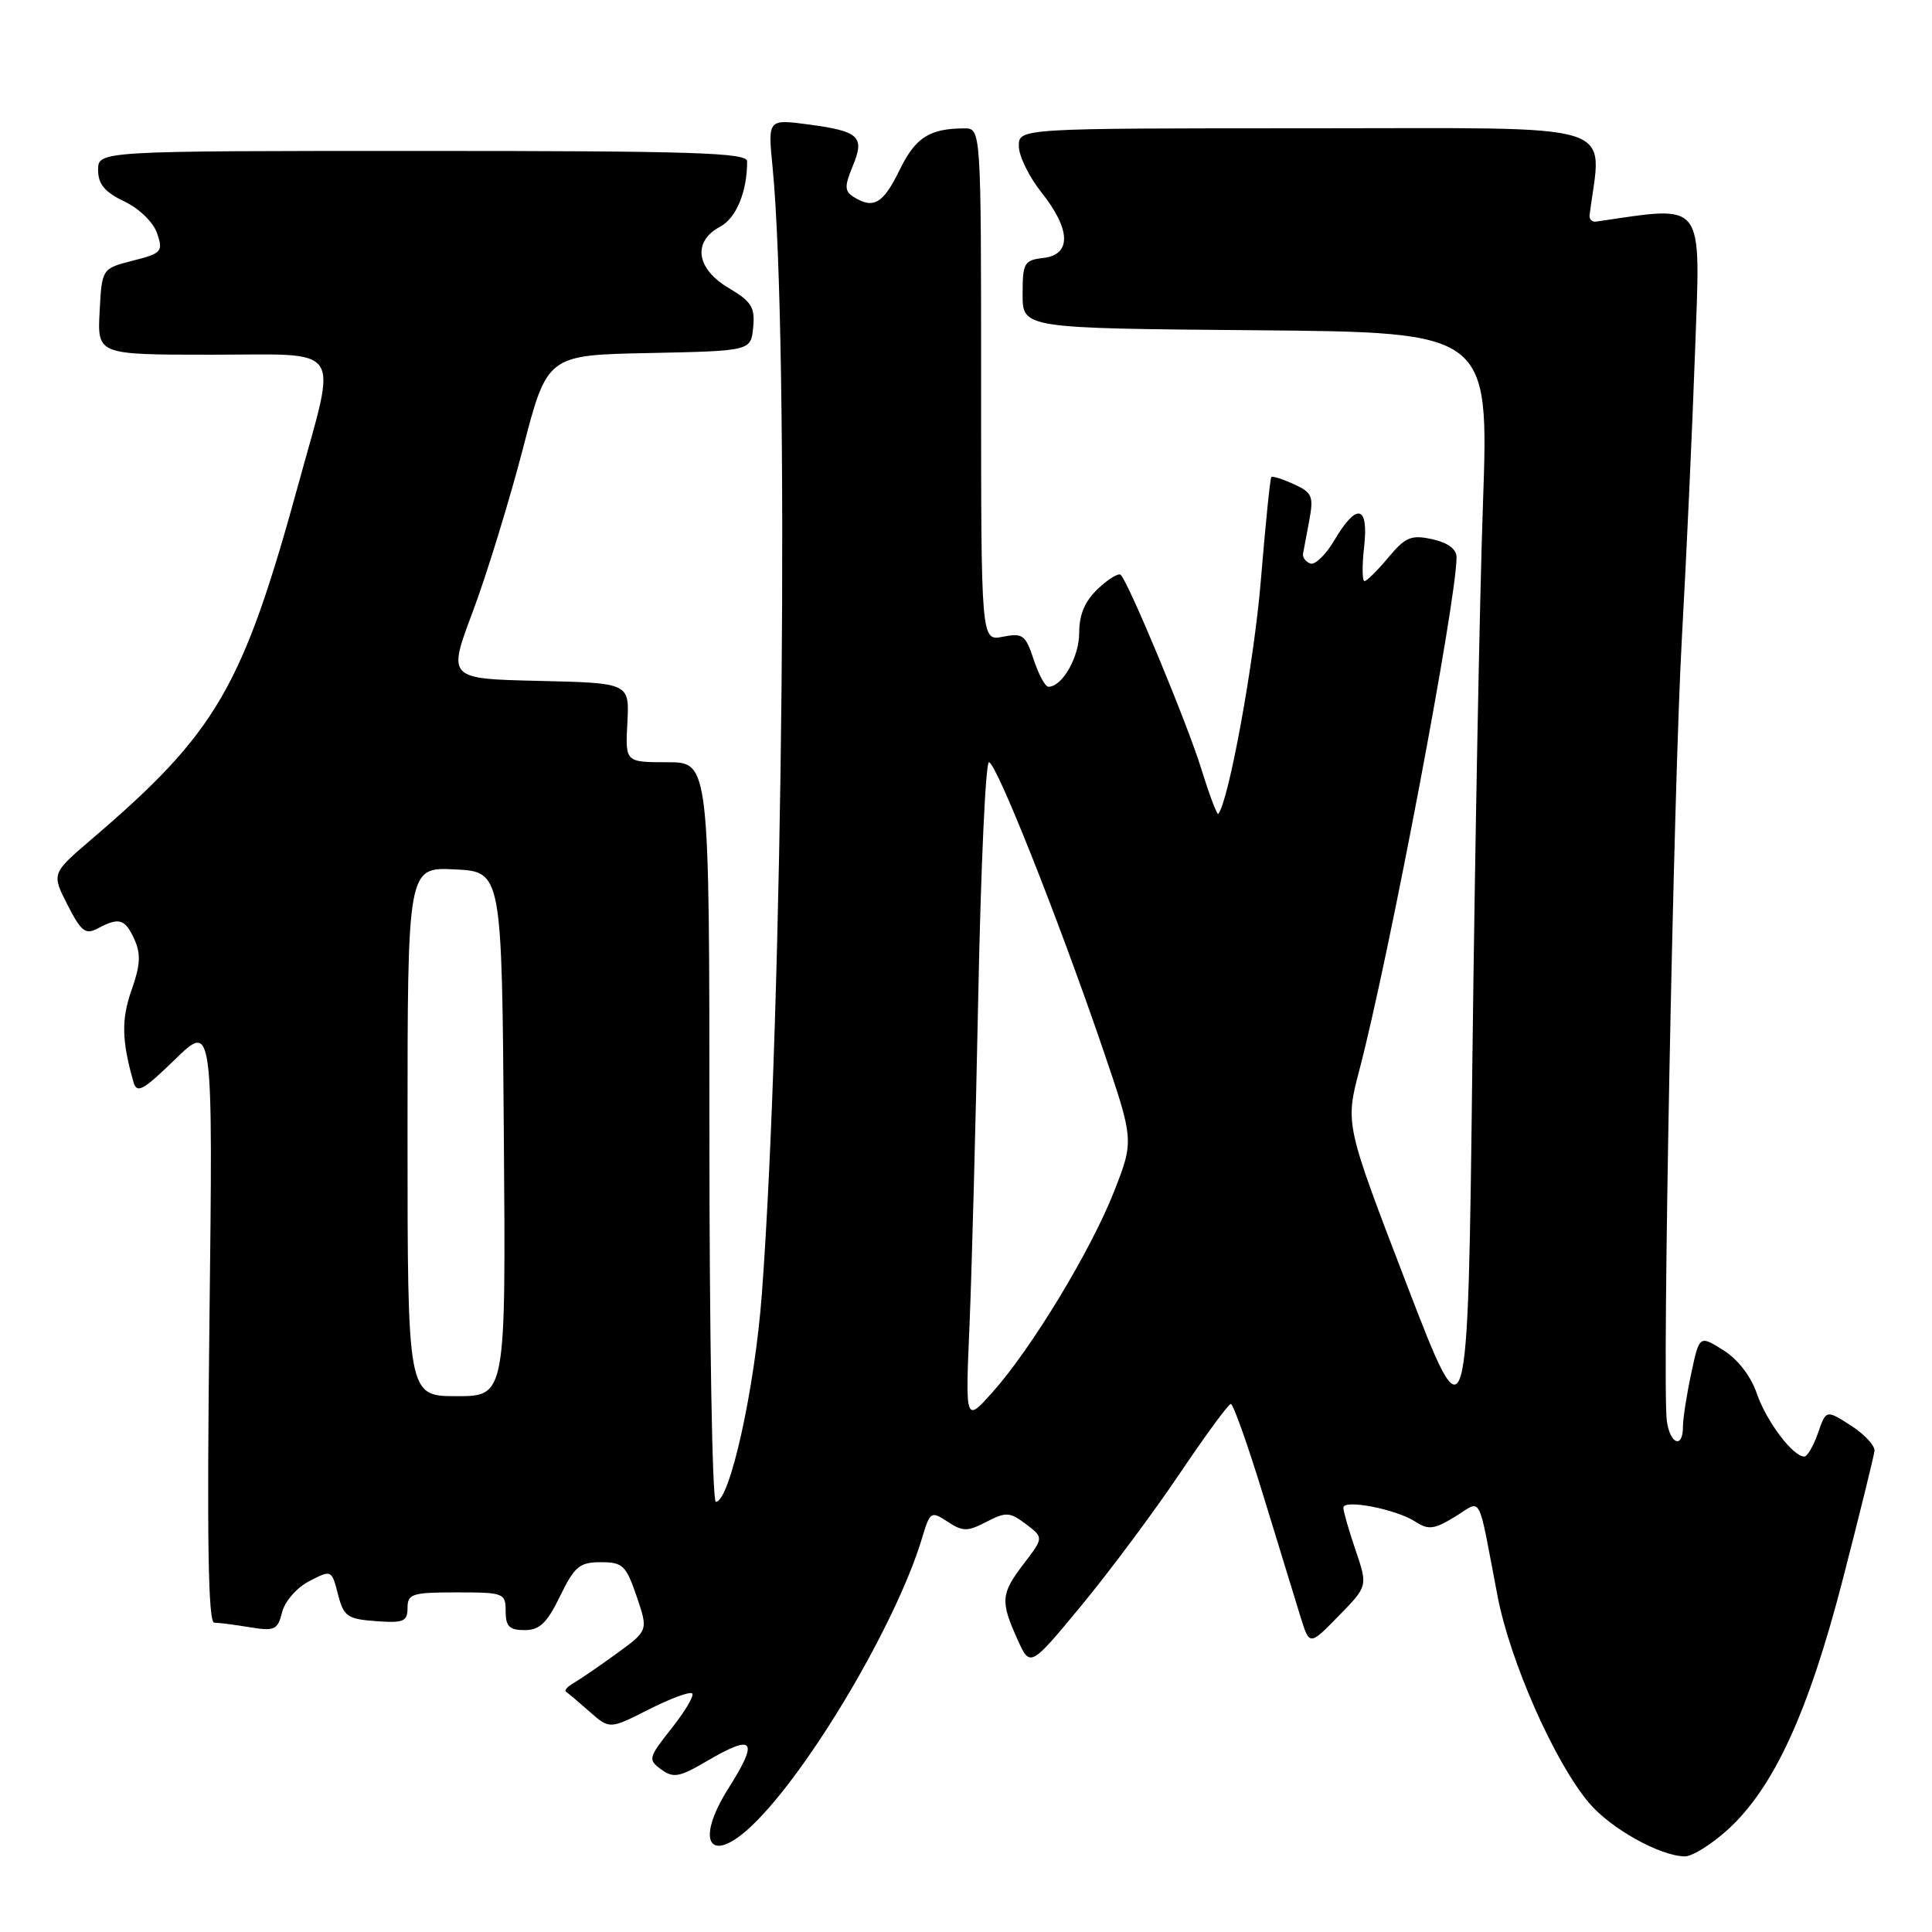 <?xml version="1.0" encoding="UTF-8" standalone="no"?>
<!DOCTYPE svg PUBLIC "-//W3C//DTD SVG 1.1//EN" "http://www.w3.org/Graphics/SVG/1.1/DTD/svg11.dtd" >
<svg xmlns="http://www.w3.org/2000/svg" xmlns:xlink="http://www.w3.org/1999/xlink" version="1.1" viewBox="0 0 256 256">
 <g >
 <path fill="currentColor"
d=" M 228.88 242.49 C 235.00 236.96 239.62 226.94 244.19 209.24 C 246.42 200.58 248.31 192.93 248.38 192.24 C 248.44 191.54 247.03 190.03 245.24 188.88 C 241.97 186.79 241.97 186.79 240.89 189.89 C 240.29 191.60 239.48 193.00 239.08 193.00 C 237.57 193.00 234.06 188.34 232.80 184.68 C 232.01 182.36 230.27 180.10 228.34 178.90 C 225.18 176.92 225.18 176.92 224.09 182.01 C 223.49 184.81 223.00 187.98 223.00 189.05 C 223.00 192.02 221.28 191.38 220.86 188.25 C 220.23 183.44 221.75 104.27 222.86 84.50 C 223.45 74.05 224.23 57.01 224.60 46.64 C 225.33 26.21 226.12 27.25 211.50 29.36 C 210.95 29.44 210.56 29.05 210.63 28.50 C 212.21 15.91 215.73 17.00 173.53 17.00 C 135.00 17.00 135.00 17.00 135.00 19.36 C 135.00 20.66 136.35 23.42 138.00 25.50 C 141.90 30.41 142.00 33.75 138.25 34.18 C 135.70 34.48 135.50 34.83 135.50 39.00 C 135.50 43.50 135.50 43.50 166.40 43.76 C 197.29 44.03 197.29 44.03 196.50 66.76 C 196.06 79.27 195.44 112.40 195.10 140.39 C 194.50 191.29 194.50 191.29 186.37 170.12 C 178.24 148.95 178.24 148.95 180.13 141.76 C 184.05 126.82 193.00 79.61 193.00 73.85 C 193.00 72.76 191.86 71.91 189.79 71.45 C 186.99 70.84 186.24 71.15 183.96 73.87 C 182.53 75.59 181.10 77.00 180.80 77.00 C 180.50 77.00 180.47 74.97 180.75 72.50 C 181.38 66.94 179.79 66.55 176.84 71.54 C 175.69 73.49 174.25 74.90 173.63 74.67 C 173.01 74.44 172.57 73.86 172.66 73.37 C 172.75 72.89 173.12 70.90 173.49 68.94 C 174.08 65.76 173.87 65.26 171.45 64.16 C 169.96 63.48 168.61 63.05 168.46 63.21 C 168.30 63.37 167.67 69.58 167.06 77.00 C 166.16 87.86 162.81 106.16 161.43 107.85 C 161.27 108.04 160.25 105.34 159.17 101.85 C 157.30 95.82 149.58 77.25 148.50 76.17 C 148.22 75.89 146.87 76.71 145.50 78.00 C 143.76 79.64 143.00 81.41 143.00 83.85 C 143.00 87.06 140.76 91.00 138.92 91.00 C 138.50 91.00 137.62 89.38 136.97 87.40 C 135.89 84.13 135.51 83.85 132.89 84.37 C 130.00 84.95 130.00 84.95 130.00 50.98 C 130.00 17.00 130.00 17.00 127.75 17.01 C 123.12 17.04 121.29 18.23 119.18 22.57 C 117.02 27.00 115.73 27.75 113.09 26.08 C 111.91 25.33 111.89 24.68 112.98 22.04 C 114.62 18.09 113.88 17.39 107.12 16.49 C 101.74 15.78 101.74 15.78 102.37 22.14 C 104.61 45.10 103.77 133.63 100.95 171.47 C 100.01 184.04 96.70 199.00 94.85 199.00 C 94.38 199.00 94.00 176.95 94.00 150.00 C 94.00 101.00 94.00 101.00 88.43 101.00 C 82.85 101.00 82.85 101.00 83.13 95.75 C 83.41 90.50 83.41 90.50 71.36 90.22 C 59.30 89.94 59.30 89.94 62.66 81.01 C 64.50 76.09 67.47 66.44 69.26 59.56 C 72.50 47.05 72.50 47.05 86.00 46.78 C 99.50 46.50 99.50 46.50 99.80 43.38 C 100.06 40.72 99.58 39.95 96.55 38.16 C 92.25 35.62 91.73 32.02 95.40 30.05 C 97.56 28.90 99.00 25.42 99.00 21.38 C 99.00 20.23 91.82 20.00 56.00 20.00 C 13.00 20.00 13.00 20.00 13.00 22.52 C 13.00 24.40 13.87 25.45 16.47 26.69 C 18.46 27.64 20.32 29.45 20.82 30.92 C 21.64 33.33 21.43 33.57 17.60 34.54 C 13.50 35.59 13.50 35.59 13.20 41.29 C 12.90 47.00 12.90 47.00 27.95 47.00 C 45.81 47.00 44.69 45.36 39.57 64.04 C 32.15 91.12 28.71 97.03 12.16 111.18 C 6.83 115.74 6.83 115.74 8.94 119.89 C 10.76 123.45 11.33 123.89 12.96 123.02 C 15.78 121.51 16.56 121.74 17.81 124.47 C 18.68 126.39 18.60 127.89 17.43 131.19 C 16.07 135.06 16.12 137.88 17.68 143.36 C 18.13 144.95 18.93 144.52 23.21 140.36 C 28.22 135.50 28.22 135.50 27.75 175.25 C 27.41 204.04 27.58 215.00 28.39 215.01 C 29.00 215.02 31.13 215.29 33.11 215.62 C 36.39 216.16 36.79 215.97 37.38 213.63 C 37.74 212.18 39.33 210.36 40.98 209.51 C 43.93 207.99 43.94 207.99 44.78 211.24 C 45.54 214.19 46.01 214.53 49.81 214.81 C 53.47 215.08 54.00 214.86 54.00 213.06 C 54.00 211.19 54.61 211.00 60.50 211.00 C 66.77 211.00 67.00 211.09 67.00 213.50 C 67.00 215.50 67.50 216.00 69.51 216.00 C 71.50 216.00 72.48 215.06 74.21 211.50 C 76.13 207.56 76.80 207.00 79.61 207.00 C 82.52 207.00 82.95 207.42 84.36 211.53 C 85.90 216.06 85.90 216.06 81.70 219.11 C 79.39 220.79 76.83 222.54 76.01 223.01 C 75.19 223.47 74.74 224.00 75.01 224.17 C 75.28 224.35 76.69 225.54 78.14 226.82 C 80.78 229.14 80.78 229.14 85.99 226.50 C 88.86 225.05 91.43 224.10 91.72 224.39 C 92.01 224.67 90.78 226.75 89.00 229.00 C 85.90 232.91 85.84 233.16 87.61 234.46 C 89.22 235.63 90.01 235.49 93.57 233.41 C 99.94 229.67 100.61 230.49 96.50 237.00 C 92.02 244.10 94.07 247.24 99.68 241.86 C 107.22 234.65 118.81 215.03 122.17 203.82 C 123.24 200.27 123.36 200.19 125.56 201.63 C 127.58 202.96 128.18 202.96 130.71 201.65 C 133.30 200.31 133.80 200.34 135.94 201.95 C 138.30 203.74 138.30 203.74 135.65 207.21 C 132.61 211.20 132.53 212.13 134.82 217.23 C 136.50 220.95 136.50 220.95 143.30 212.73 C 147.04 208.20 152.89 200.35 156.30 195.28 C 159.71 190.22 162.76 186.05 163.09 186.03 C 163.41 186.02 165.36 191.51 167.42 198.25 C 169.48 204.99 171.69 212.20 172.34 214.29 C 173.52 218.07 173.52 218.07 177.38 214.12 C 181.24 210.17 181.24 210.17 179.62 205.40 C 178.73 202.79 178.00 200.25 178.00 199.78 C 178.00 198.61 184.98 199.97 187.53 201.62 C 189.27 202.75 190.02 202.66 192.77 200.99 C 196.46 198.75 195.73 197.39 198.43 211.47 C 200.10 220.18 205.99 233.49 210.55 238.89 C 213.42 242.29 219.96 245.94 223.25 245.98 C 224.21 245.99 226.74 244.42 228.88 242.49 Z  M 128.47 175.50 C 128.77 168.35 129.29 148.66 129.63 131.75 C 129.97 114.84 130.60 101.00 131.04 101.00 C 132.00 101.00 140.19 121.62 146.07 138.80 C 150.27 151.11 150.27 151.11 147.62 157.88 C 144.54 165.72 136.66 178.73 131.49 184.50 C 127.91 188.50 127.91 188.50 128.47 175.50 Z  M 54.00 149.95 C 54.00 114.90 54.00 114.90 60.25 115.20 C 66.50 115.50 66.50 115.50 66.76 150.25 C 67.03 185.00 67.03 185.00 60.51 185.00 C 54.00 185.00 54.00 185.00 54.00 149.95 Z "/>
</g>
</svg>